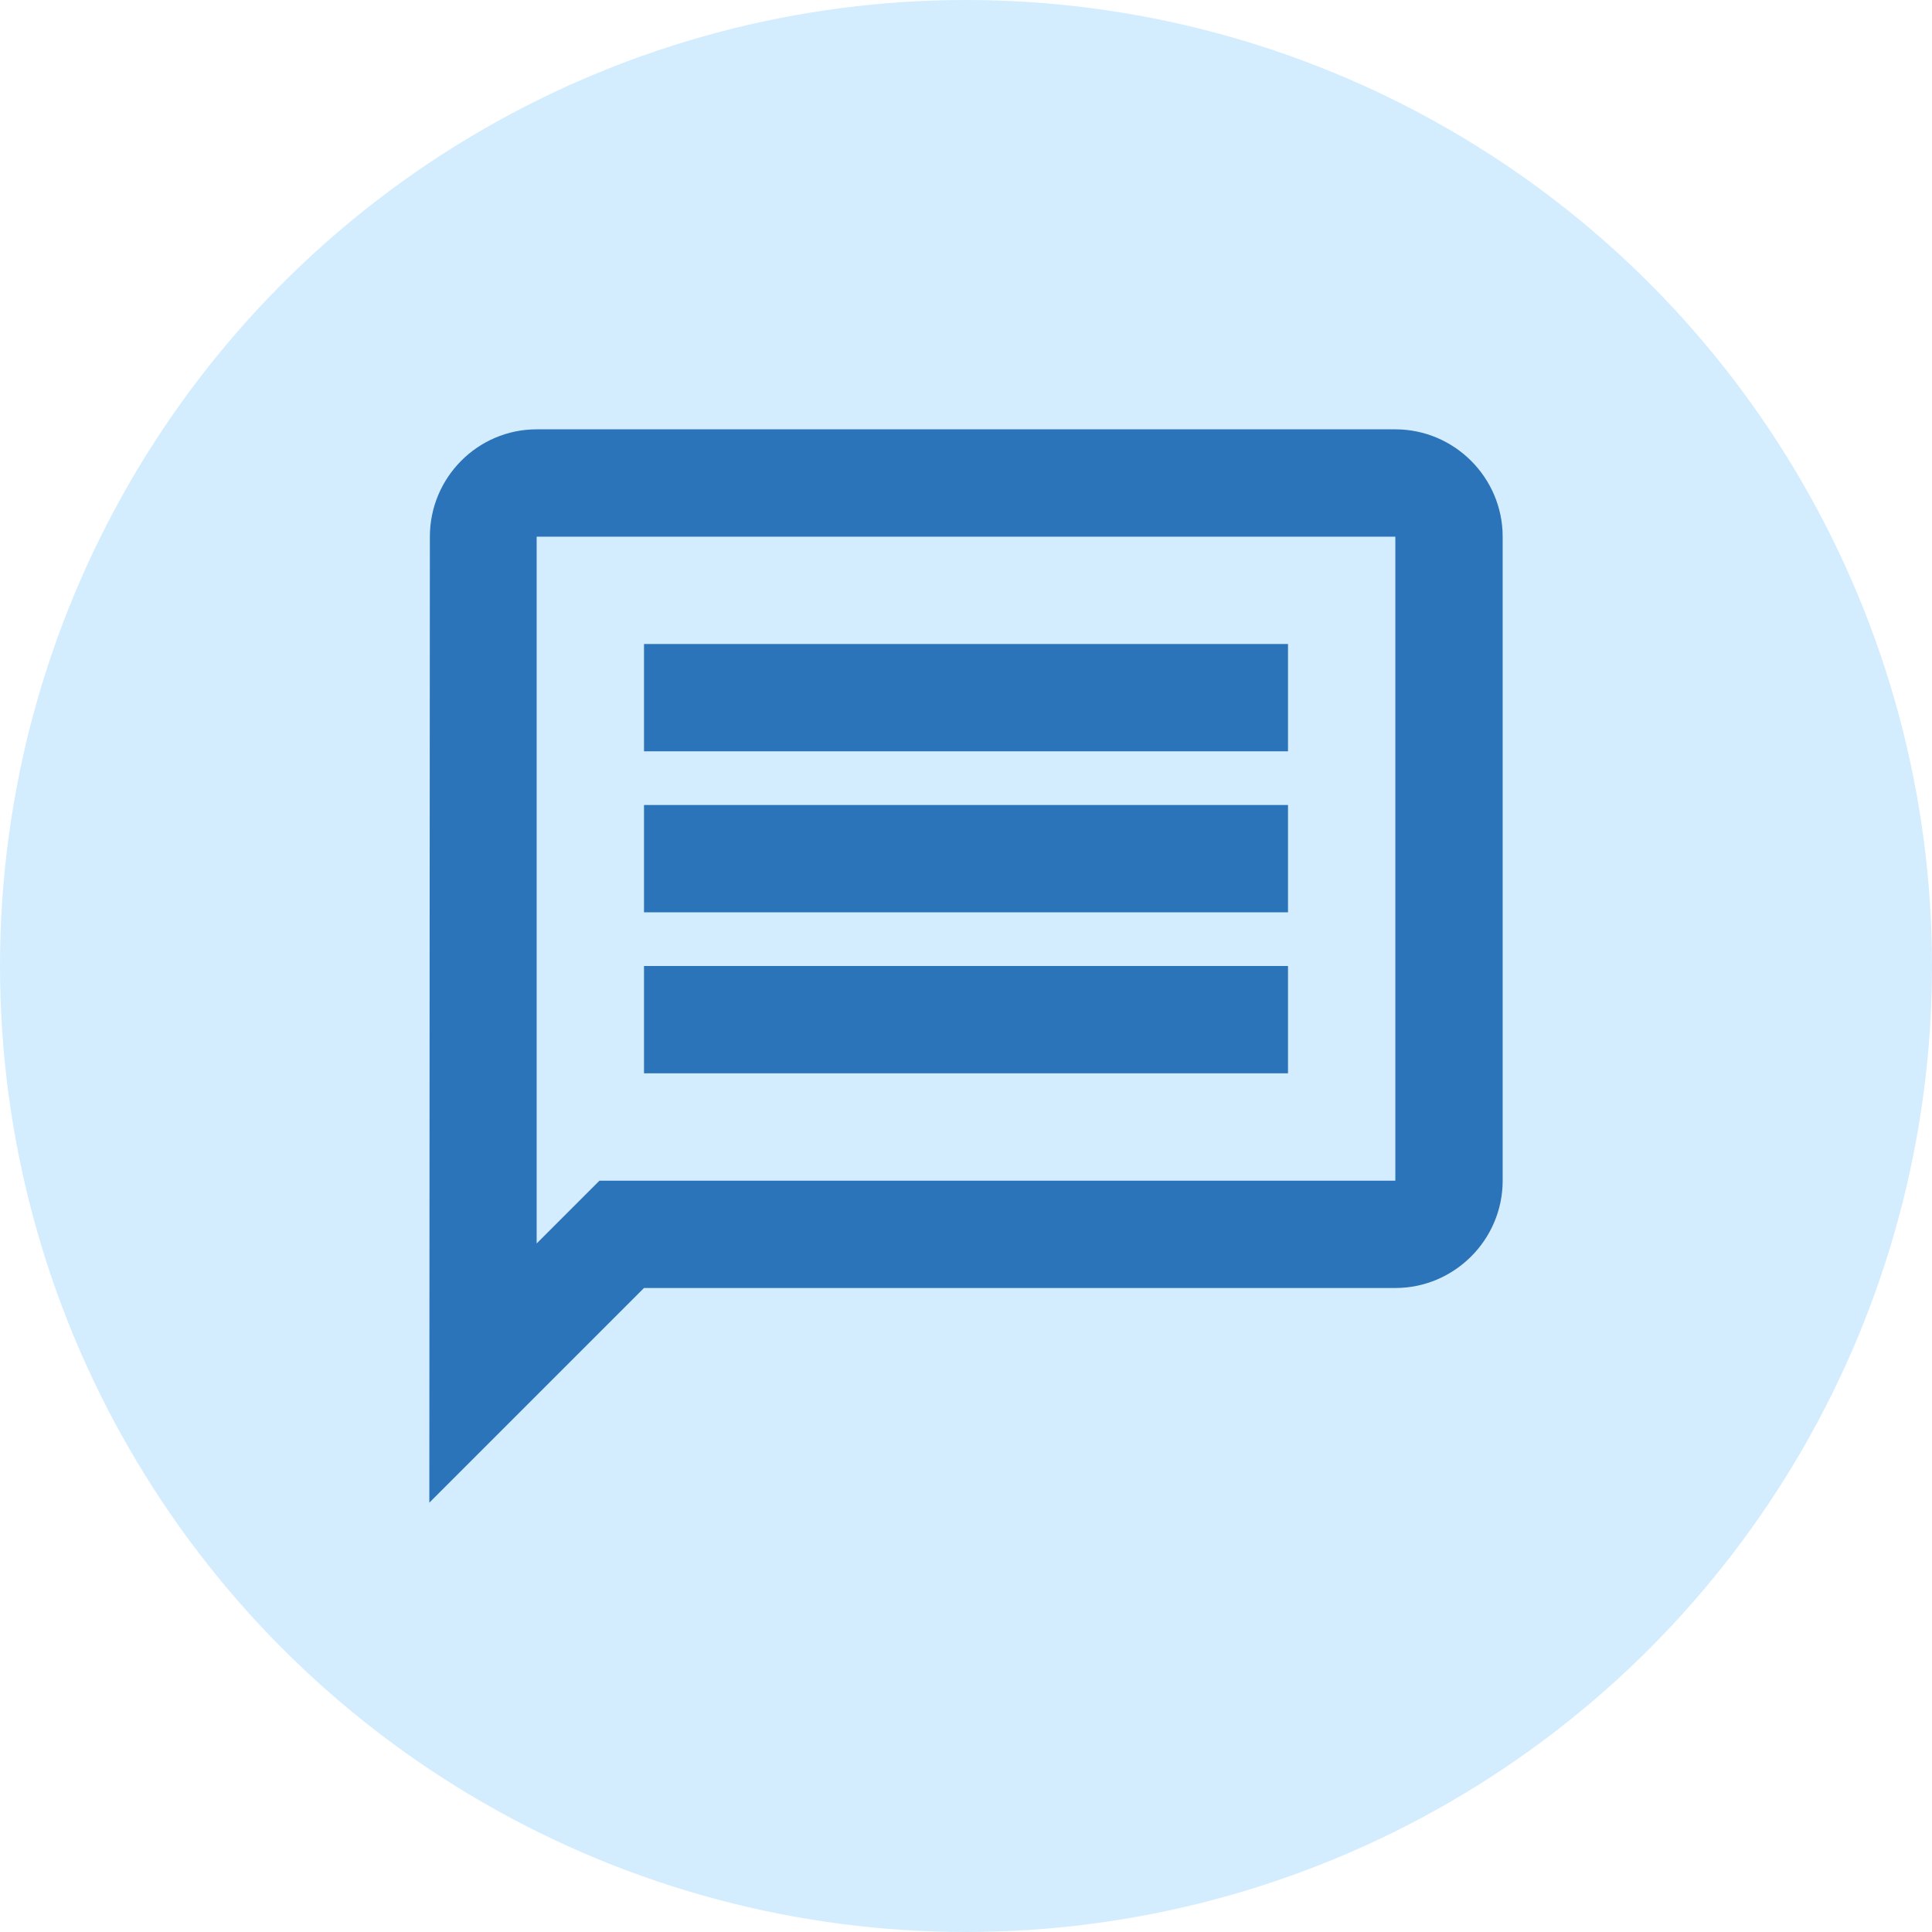 <svg width="36" height="36" viewBox="0 0 36 36" fill="none" xmlns="http://www.w3.org/2000/svg">
<circle cx="18" cy="18" r="18" fill="#D3EDFF"/>
<path d="M10 10H26V22H11.17L10 23.17V10ZM10 8C8.9 8 8.01 8.9 8.01 10L8 28L12 24H26C27.1 24 28 23.1 28 22V10C28 8.9 27.1 8 26 8H10ZM12 18H24V20H12V18ZM12 15H24V17H12V15ZM12 12H24V14H12V12Z" fill="#2B74B9"/>
</svg>
